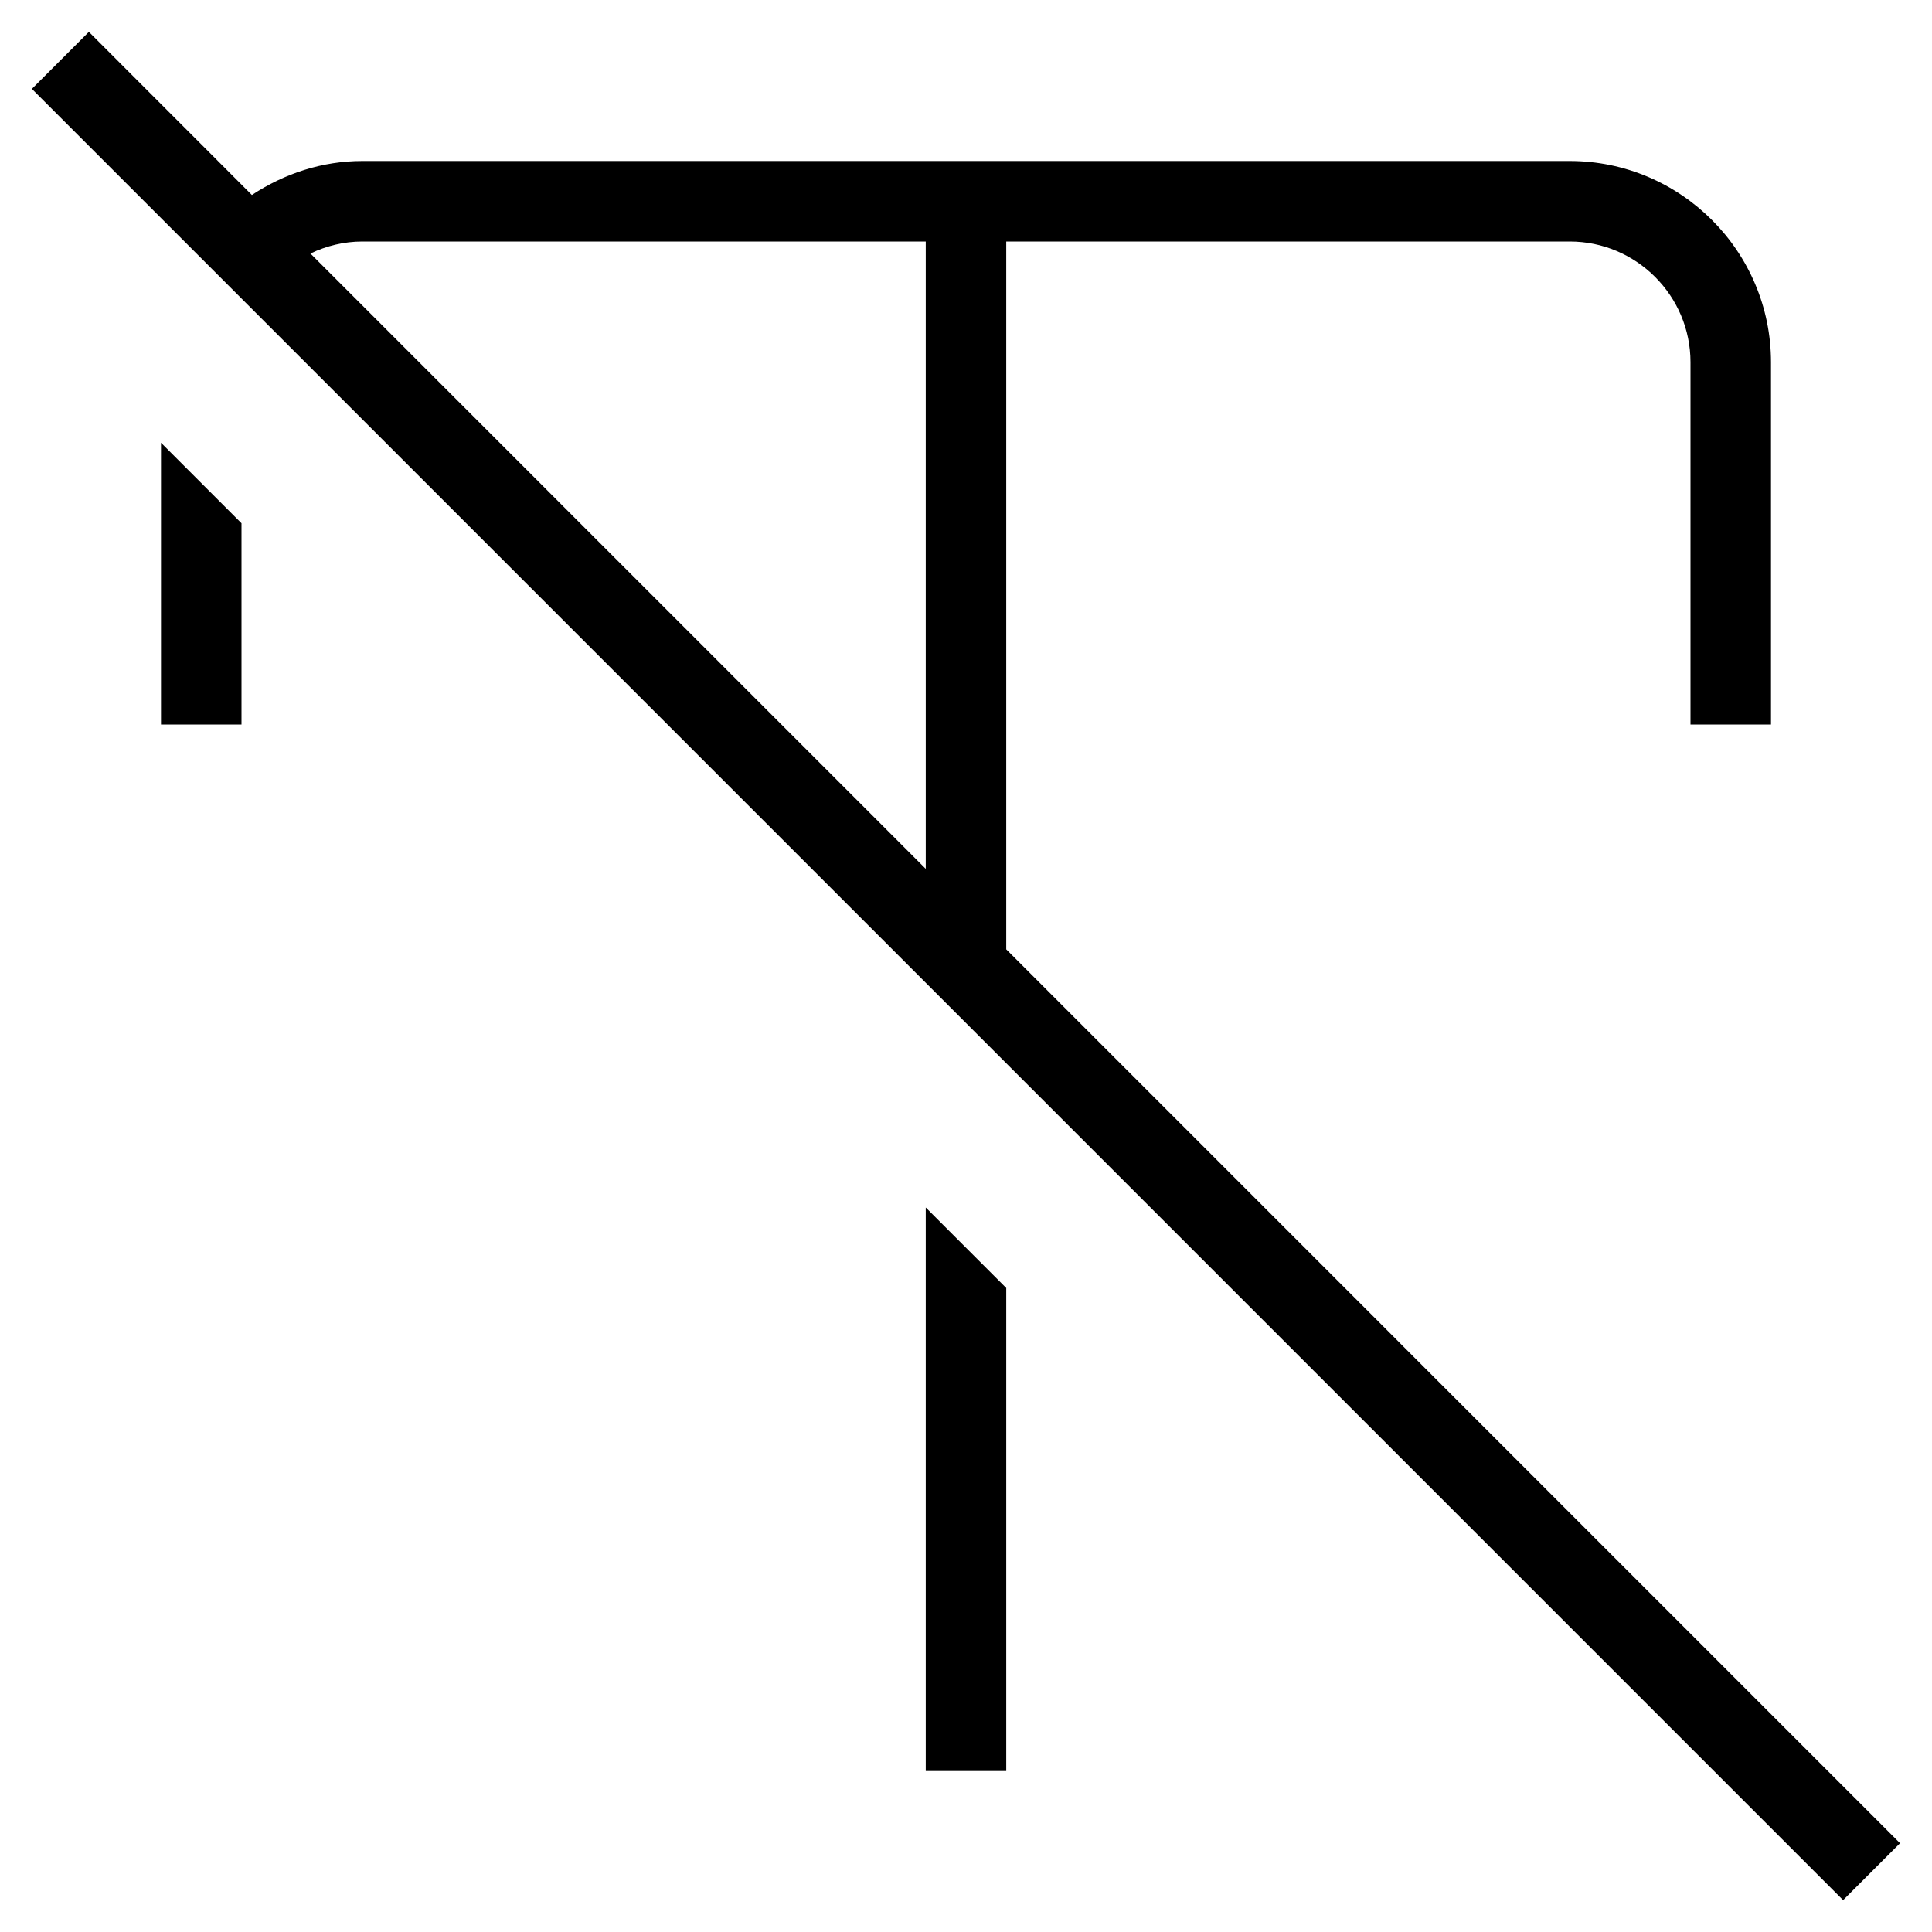 <?xml version="1.0" encoding="UTF-8"?>
<svg xmlns="http://www.w3.org/2000/svg" id="Layer_1" data-name="Layer 1" viewBox="0 0 24 24" width="512" height="512"><path d="M12.5,11.793V3h7c.827,0,1.5,.673,1.5,1.5v4.5h1V4.5c0-1.378-1.122-2.5-2.5-2.5H4.5c-.494,0-.966,.155-1.371,.422L1.104,.396,.396,1.104,22.896,23.604l.707-.707L12.5,11.793ZM4.5,3h7v7.793L3.856,3.149c.2-.095,.418-.149,.644-.149Zm7,12l1,1v6h-1v-7ZM2,5.5l1,1v2.5h-1v-3.5Z"/></svg>
